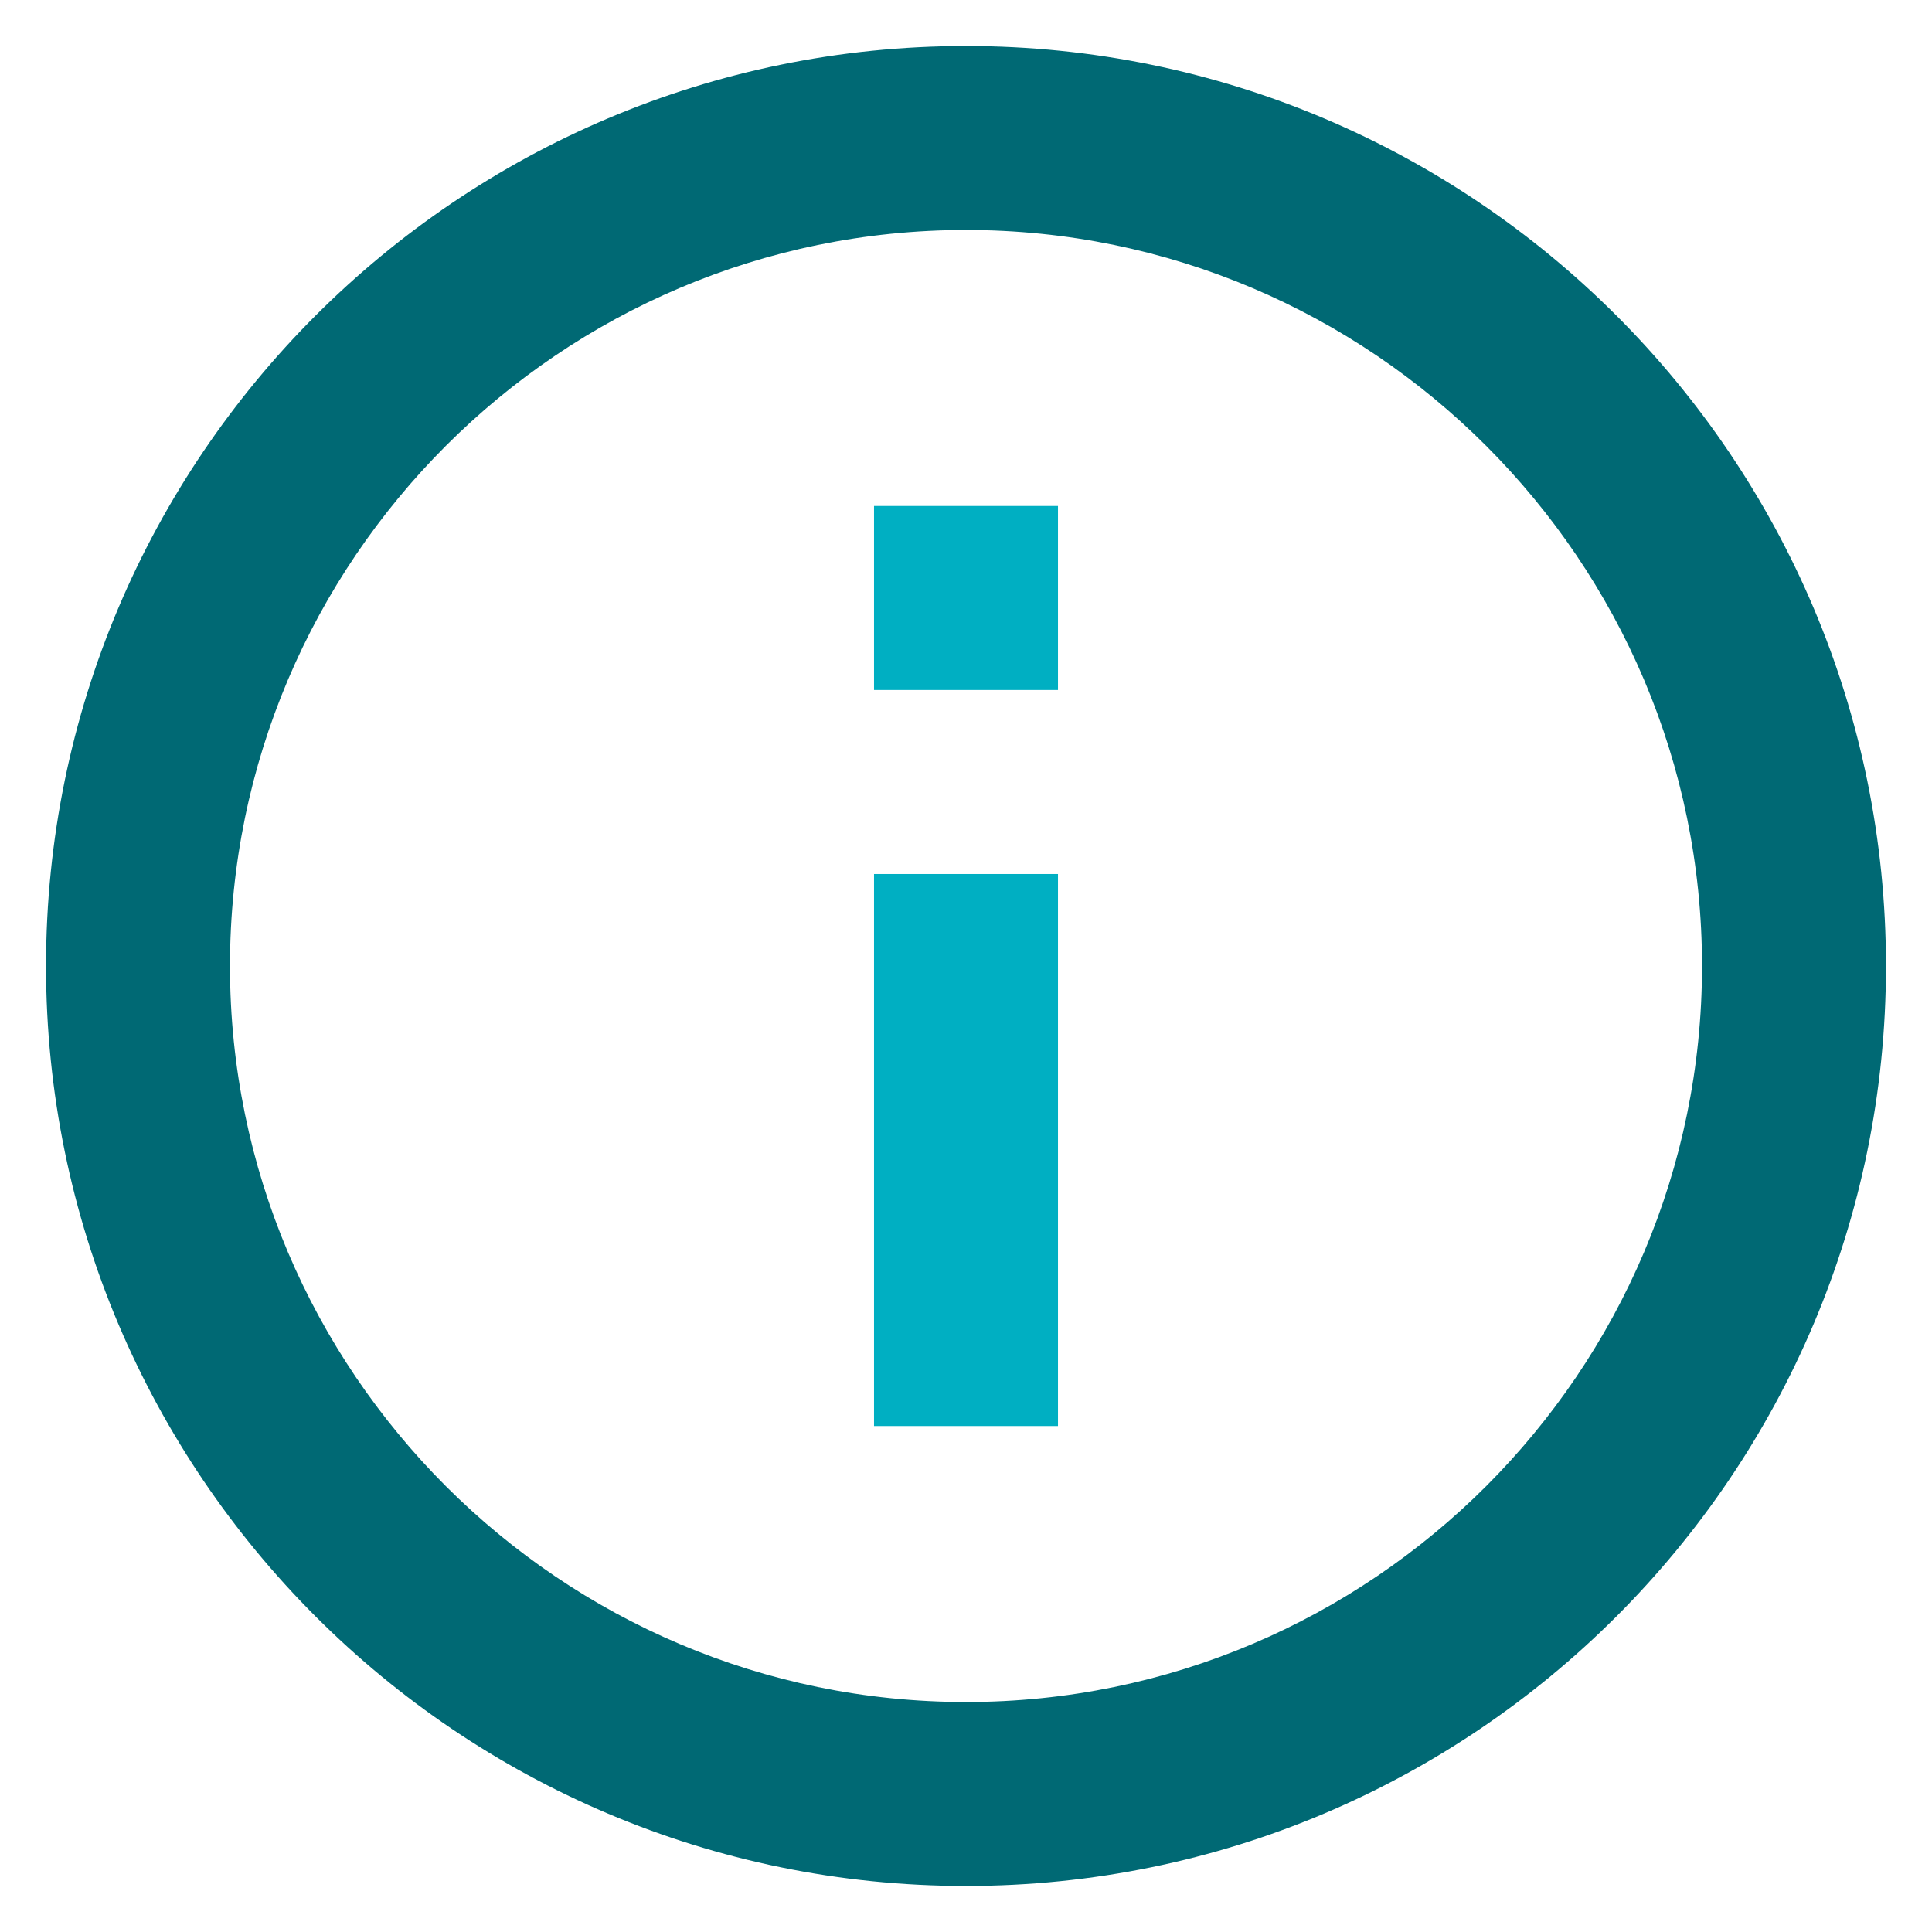 <svg width="28" height="28" viewBox="0 0 28 28" fill="none" xmlns="http://www.w3.org/2000/svg">
<path d="M12.667 7.333H15.333V10H12.667V7.333Z" fill="#00AFC2"/>
<path d="M12.667 12.667H15.333V20.667H12.667V12.667Z" fill="#00AFC2"/>
<path fill-rule="evenodd" clip-rule="evenodd" d="M0.667 14C0.667 6.64 6.64 0.667 14 0.667C21.36 0.667 27.333 6.64 27.333 14C27.333 21.36 21.36 27.333 14 27.333C6.64 27.333 0.667 21.36 0.667 14ZM3.333 14C3.333 19.88 8.12 24.667 14 24.667C19.88 24.667 24.667 19.88 24.667 14C24.667 8.12 19.88 3.333 14 3.333C8.12 3.333 3.333 8.12 3.333 14Z" fill="#006974"/>
</svg>
